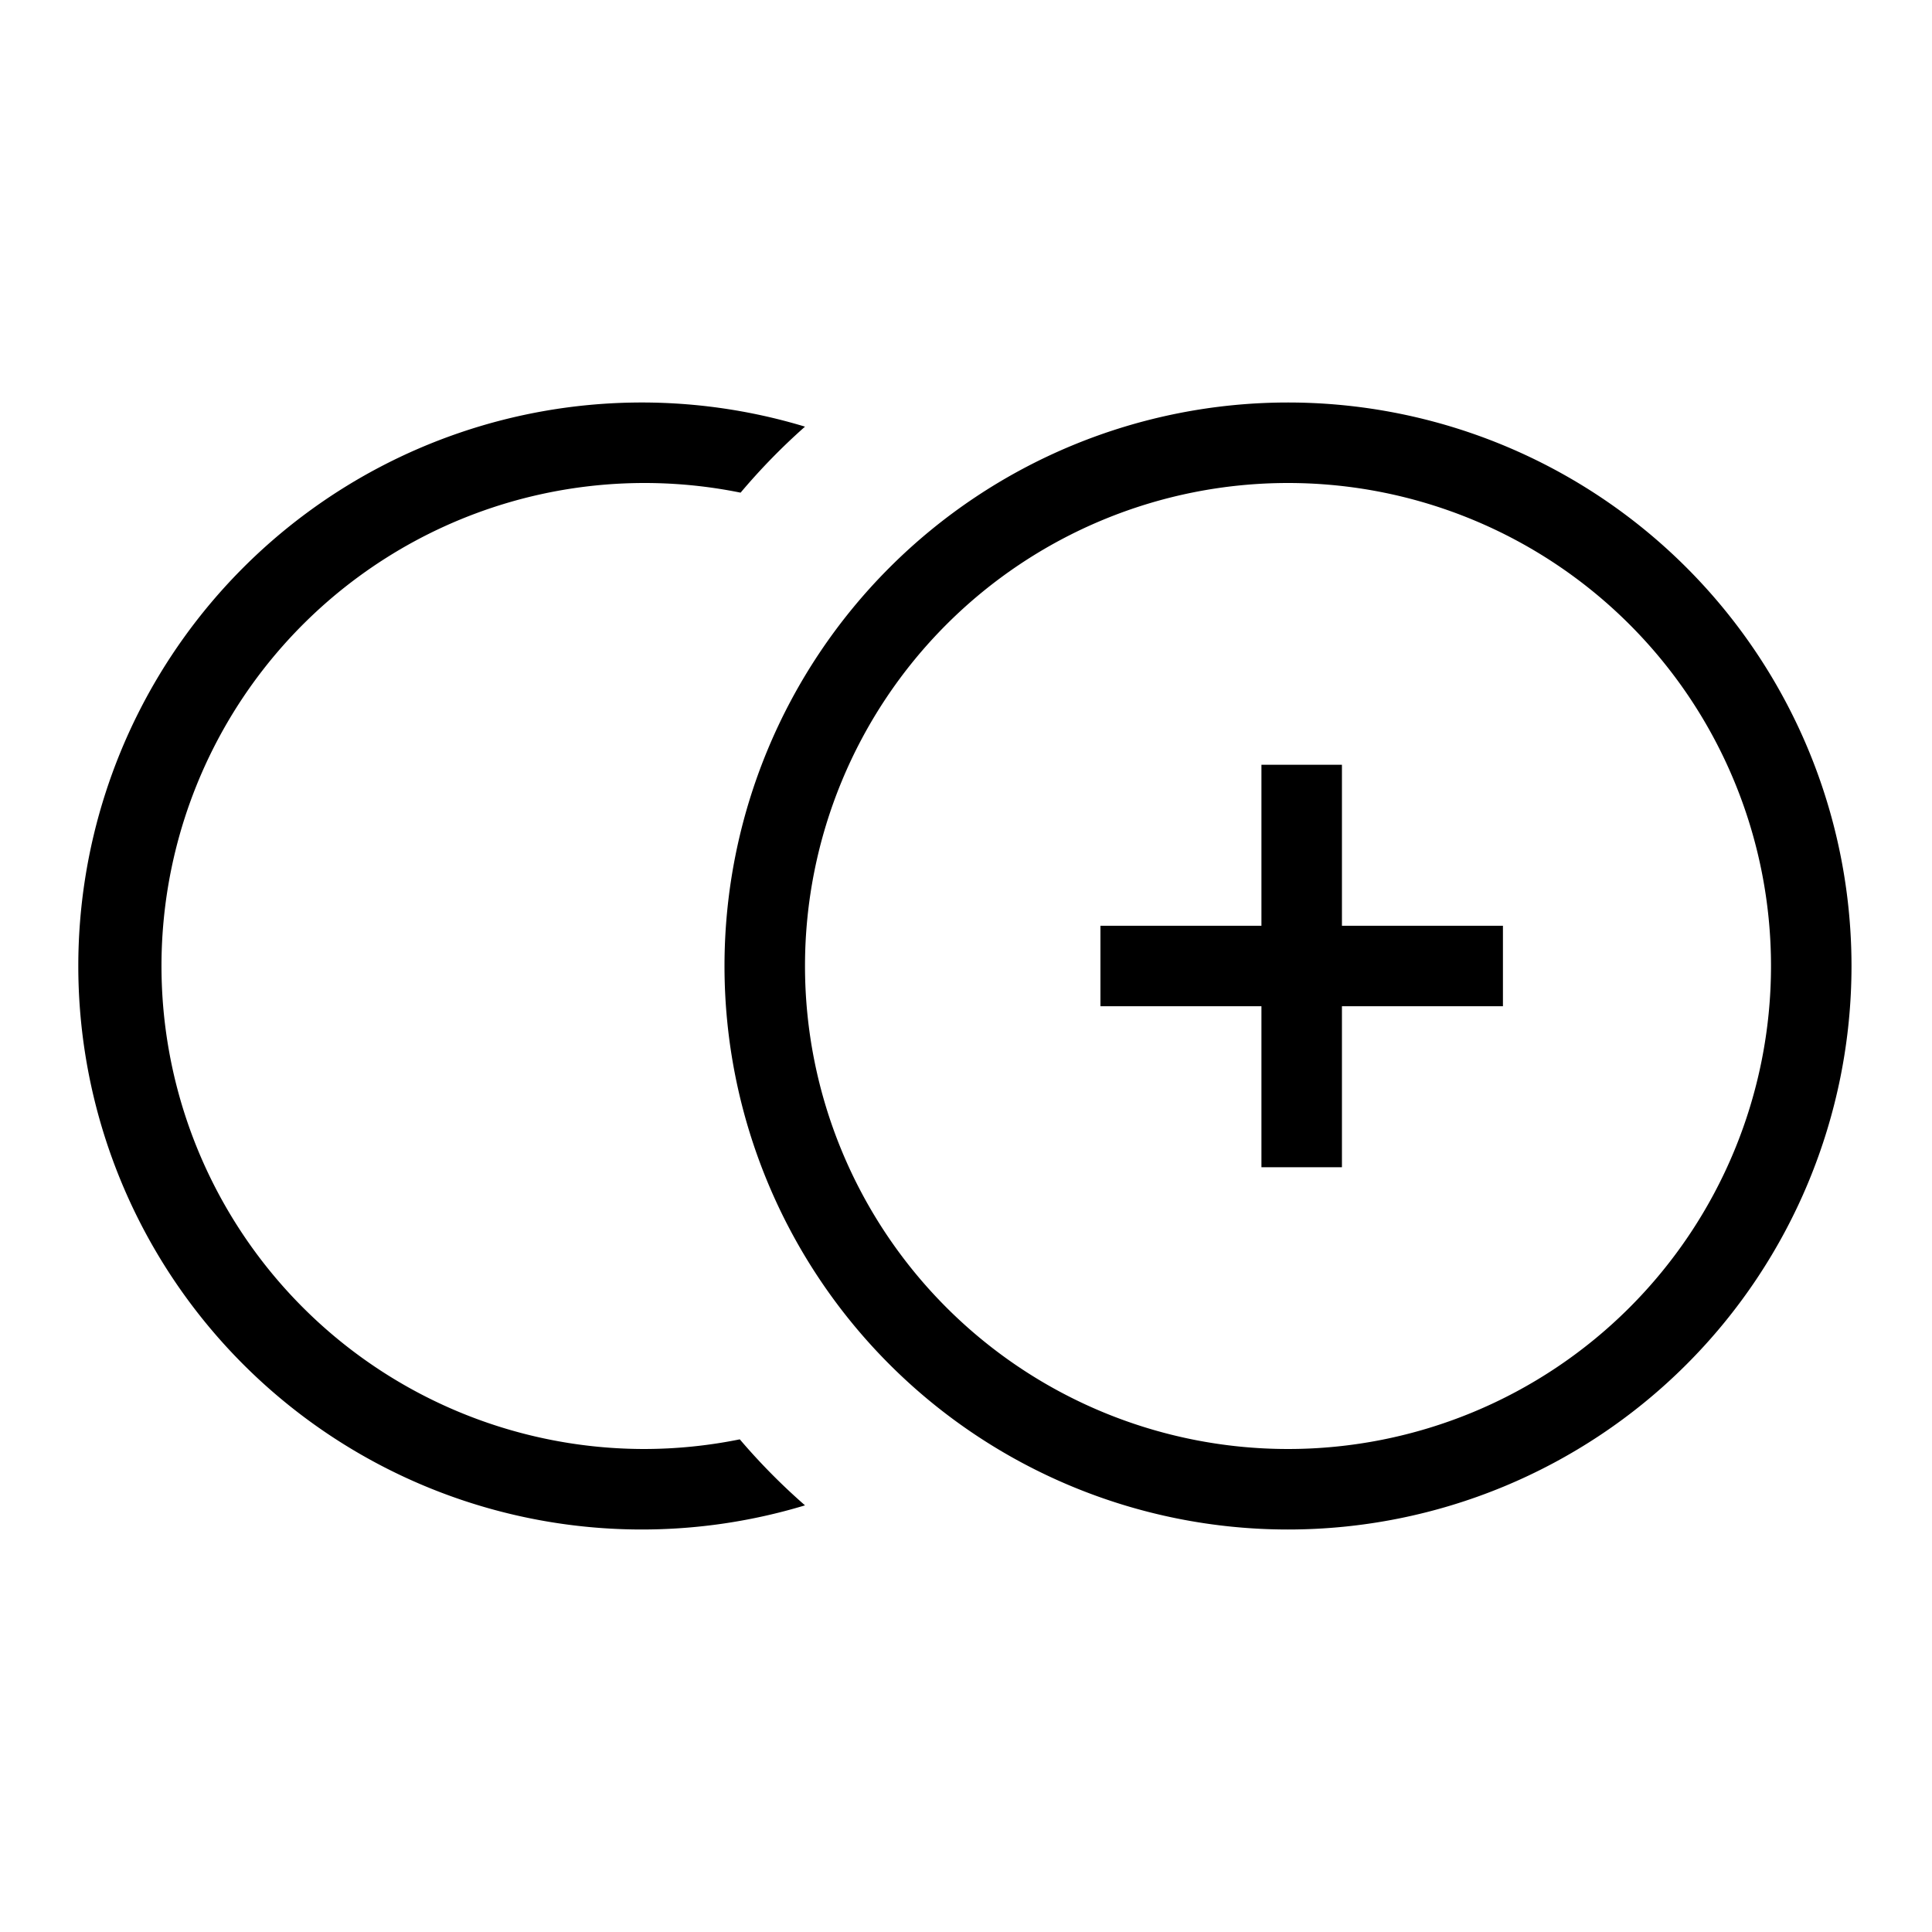 <svg xmlns="http://www.w3.org/2000/svg" viewBox="0 0 24 24"><title>iconoteka_control_point_duplicate_r_s</title><g id="Clear_3" data-name="Clear 3"><path d="M8,18A6,6,0,1,1,9.2,6.12,7.84,7.84,0,0,1,10,5.3a7,7,0,1,0,0,13.4,7.84,7.84,0,0,1-.81-.82A6,6,0,0,1,8,18ZM16,5a7,7,0,1,0,7,7A7,7,0,0,0,16,5Zm0,13a6,6,0,1,1,6-6A6,6,0,0,1,16,18Zm.67-8.5h-1v2h-2v1h2v2h1v-2h2v-1h-2Z"/></g></svg>